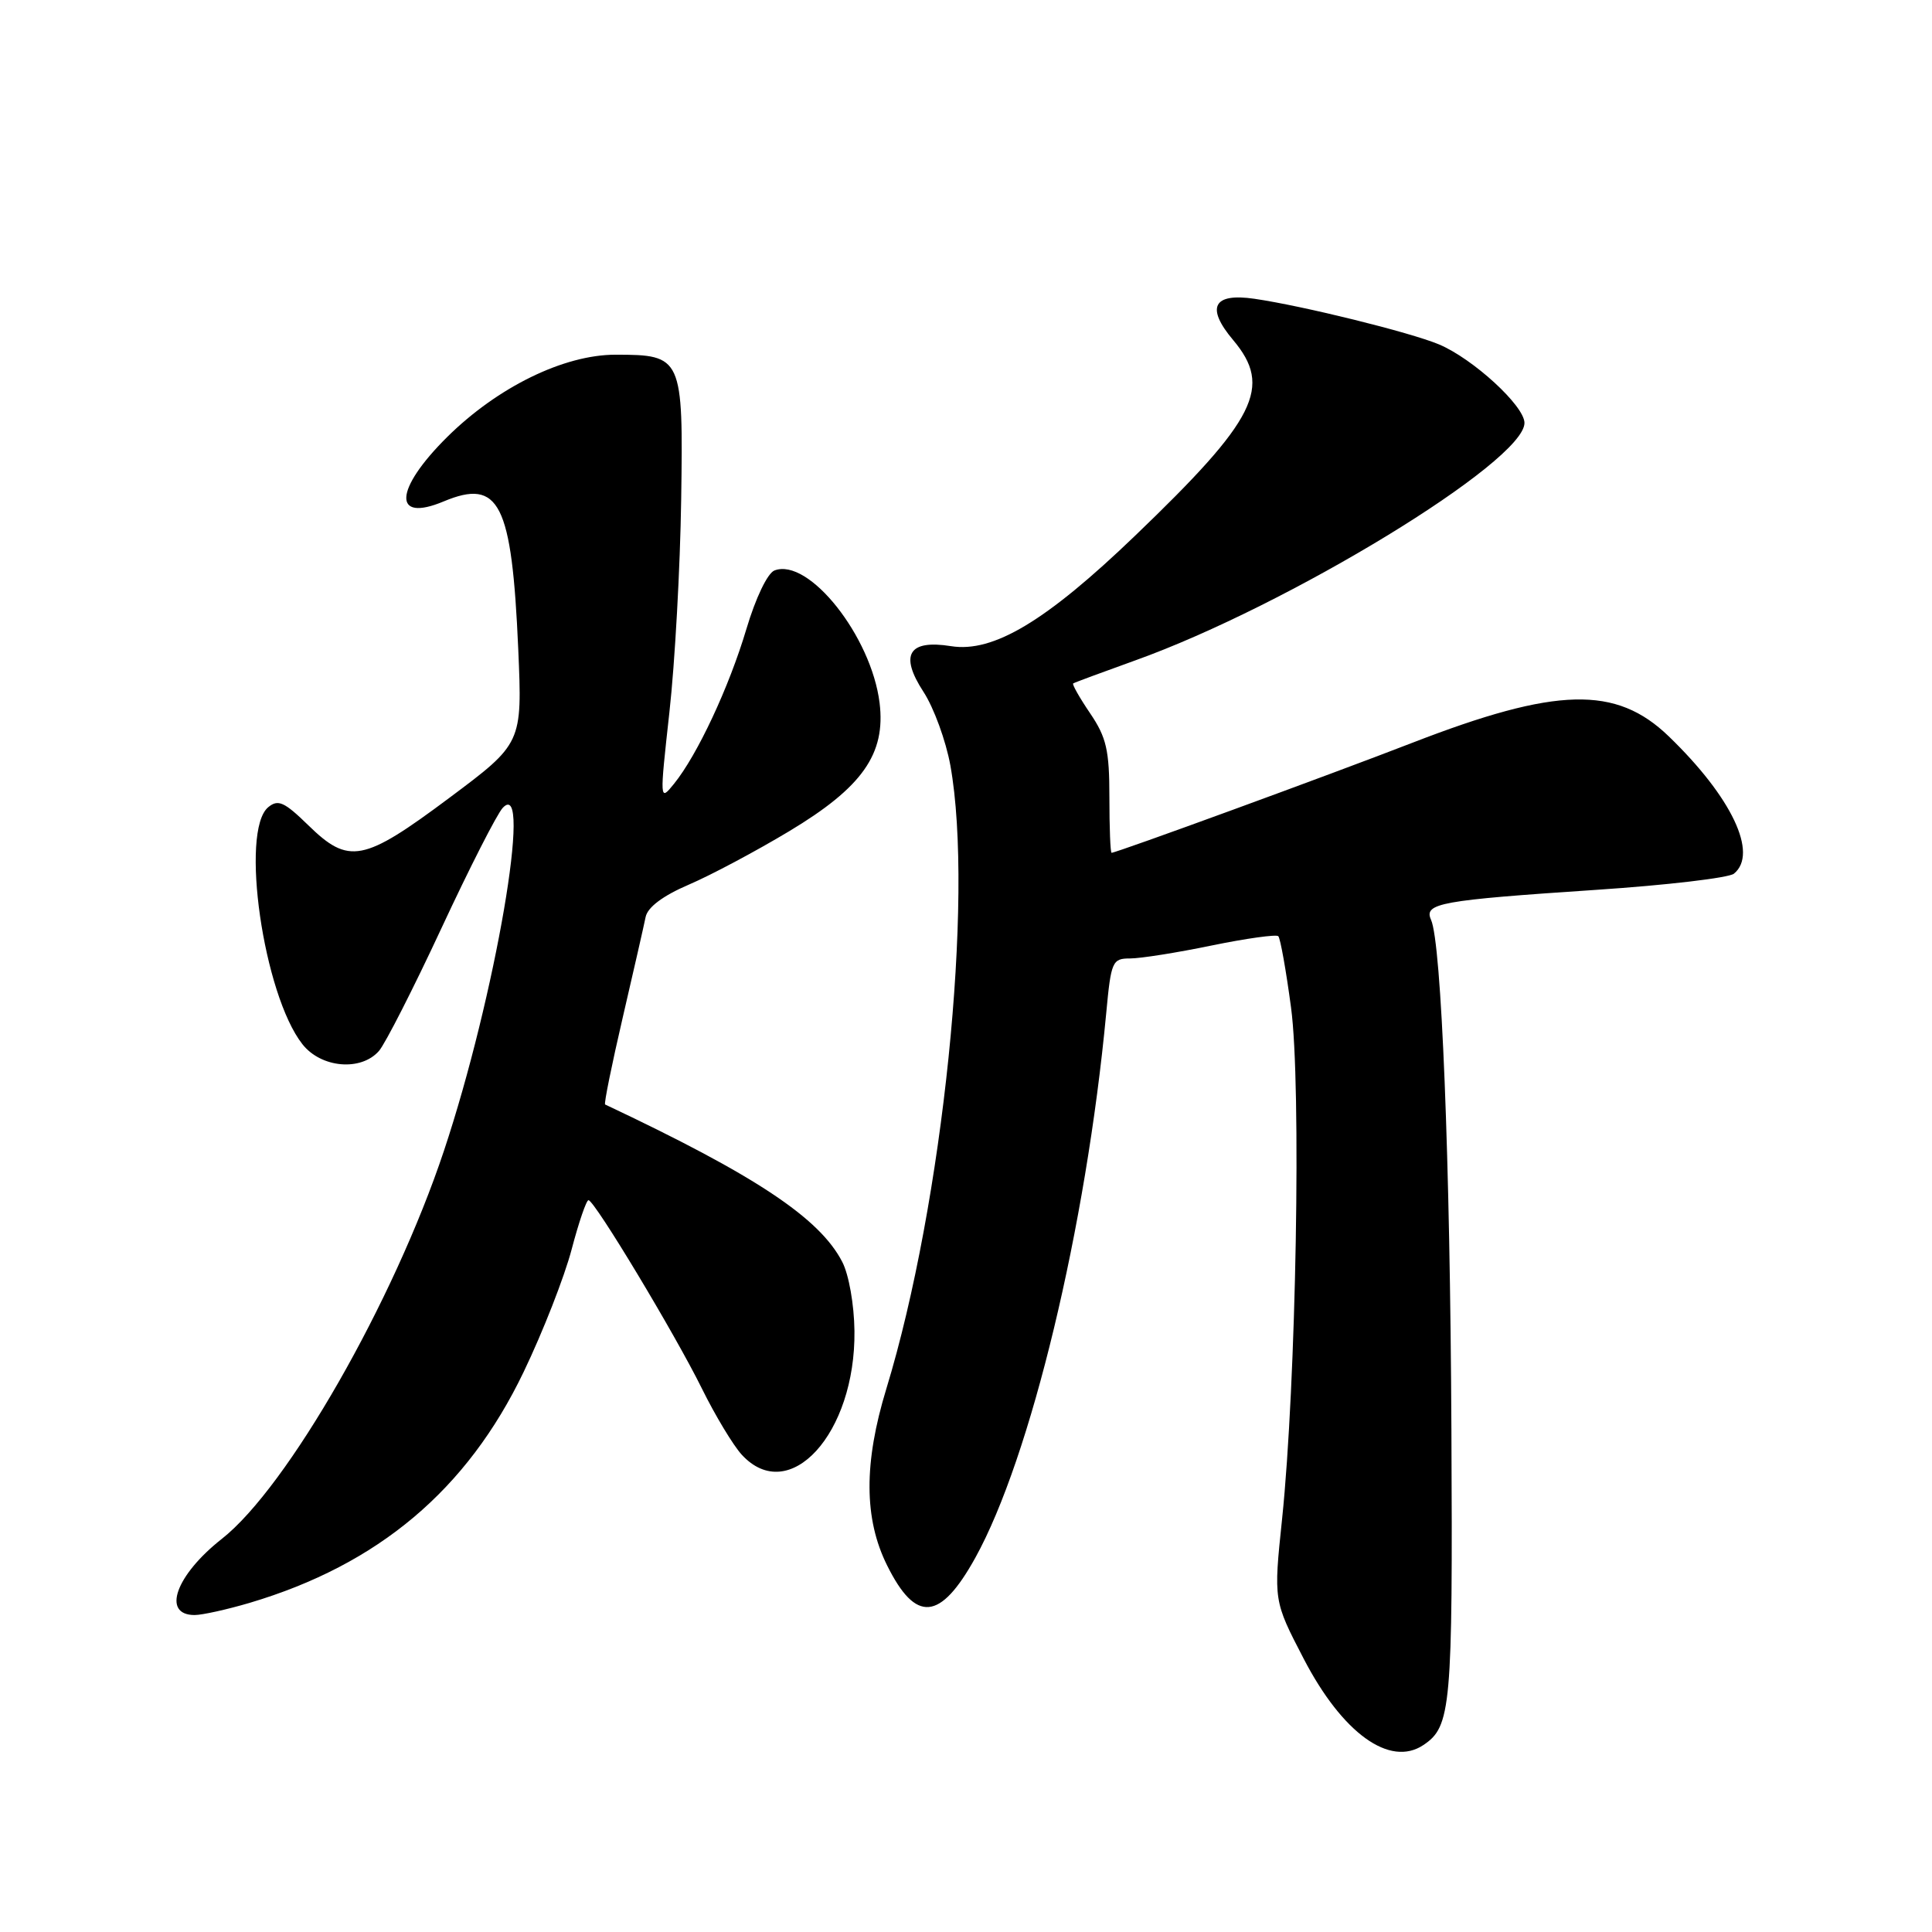<?xml version="1.0" encoding="UTF-8" standalone="no"?>
<!DOCTYPE svg PUBLIC "-//W3C//DTD SVG 1.1//EN" "http://www.w3.org/Graphics/SVG/1.1/DTD/svg11.dtd" >
<svg xmlns="http://www.w3.org/2000/svg" xmlns:xlink="http://www.w3.org/1999/xlink" version="1.1" viewBox="0 0 256 256">
 <g >
 <path fill="currentColor"
d=" M 188.60 231.23 C 192.28 228.78 192.50 226.32 192.32 189.50 C 192.15 153.57 191.00 124.95 189.62 121.88 C 188.63 119.68 190.82 119.29 211.50 117.91 C 220.85 117.29 229.06 116.32 229.75 115.77 C 233.02 113.12 229.47 105.63 221.12 97.57 C 214.13 90.82 206.26 91.02 187.15 98.42 C 176.25 102.65 147.94 113.00 147.29 113.00 C 147.13 113.00 147.00 109.69 147.00 105.64 C 147.00 99.40 146.61 97.71 144.45 94.52 C 143.05 92.46 142.04 90.67 142.20 90.56 C 142.37 90.44 146.05 89.08 150.39 87.52 C 170.69 80.25 202.00 61.15 202.00 56.04 C 202.00 53.78 195.17 47.52 190.66 45.63 C 186.83 44.03 172.66 40.53 166.22 39.59 C 160.75 38.79 159.75 40.73 163.40 45.06 C 168.63 51.28 166.51 55.53 150.39 71.00 C 138.61 82.32 131.61 86.51 126.02 85.62 C 120.39 84.72 119.16 86.75 122.37 91.68 C 123.74 93.78 125.34 98.17 125.93 101.43 C 129.10 119.01 124.94 159.47 117.45 184.00 C 114.44 193.85 114.47 201.25 117.55 207.43 C 121.35 215.08 124.58 214.80 129.23 206.42 C 136.56 193.18 143.91 162.64 146.58 134.25 C 147.22 127.37 147.39 127.00 149.75 127.00 C 151.12 127.00 155.99 126.23 160.57 125.28 C 165.15 124.34 169.12 123.79 169.38 124.05 C 169.65 124.31 170.41 128.57 171.07 133.51 C 172.45 143.73 171.75 183.37 169.88 201.30 C 168.75 212.10 168.75 212.10 172.75 219.80 C 177.87 229.66 184.16 234.20 188.60 231.23 Z  M 33.07 212.39 C 50.13 207.32 61.89 197.42 69.39 181.78 C 71.94 176.48 74.79 169.18 75.74 165.57 C 76.69 161.96 77.70 159.01 77.98 159.03 C 78.80 159.08 89.46 176.80 93.01 184.00 C 94.77 187.57 97.15 191.51 98.28 192.75 C 104.58 199.61 113.38 189.96 113.22 176.35 C 113.18 172.88 112.48 168.89 111.60 167.20 C 108.60 161.39 100.09 155.74 80.18 146.35 C 80.01 146.27 81.06 141.09 82.51 134.85 C 83.96 128.61 85.33 122.60 85.55 121.50 C 85.82 120.21 87.84 118.69 91.27 117.22 C 94.19 115.97 100.16 112.79 104.54 110.16 C 114.26 104.33 117.38 99.91 116.55 93.14 C 115.46 84.32 107.16 73.85 102.62 75.59 C 101.70 75.95 100.13 79.22 98.90 83.35 C 96.61 91.04 92.40 100.05 89.30 103.87 C 87.40 106.22 87.40 106.13 88.70 94.37 C 89.43 87.84 90.13 75.16 90.26 66.18 C 90.54 47.31 90.40 47.00 81.56 47.00 C 74.71 47.00 65.94 51.29 59.25 57.91 C 52.23 64.87 51.99 69.29 58.79 66.44 C 66.17 63.36 67.82 66.63 68.67 86.00 C 69.21 98.50 69.21 98.50 59.50 105.75 C 48.14 114.23 46.22 114.60 40.84 109.34 C 37.67 106.25 36.85 105.88 35.54 106.96 C 31.78 110.09 34.90 131.79 40.07 138.36 C 42.55 141.52 47.84 141.98 50.22 139.25 C 51.05 138.29 54.78 130.97 58.49 123.00 C 62.20 115.03 65.86 107.84 66.62 107.04 C 70.65 102.76 65.62 132.10 58.82 152.50 C 52.16 172.48 38.09 197.07 29.39 203.91 C 23.28 208.72 21.39 214.00 25.79 214.00 C 26.80 214.00 30.08 213.27 33.07 212.39 Z "/>
</g>
</svg>